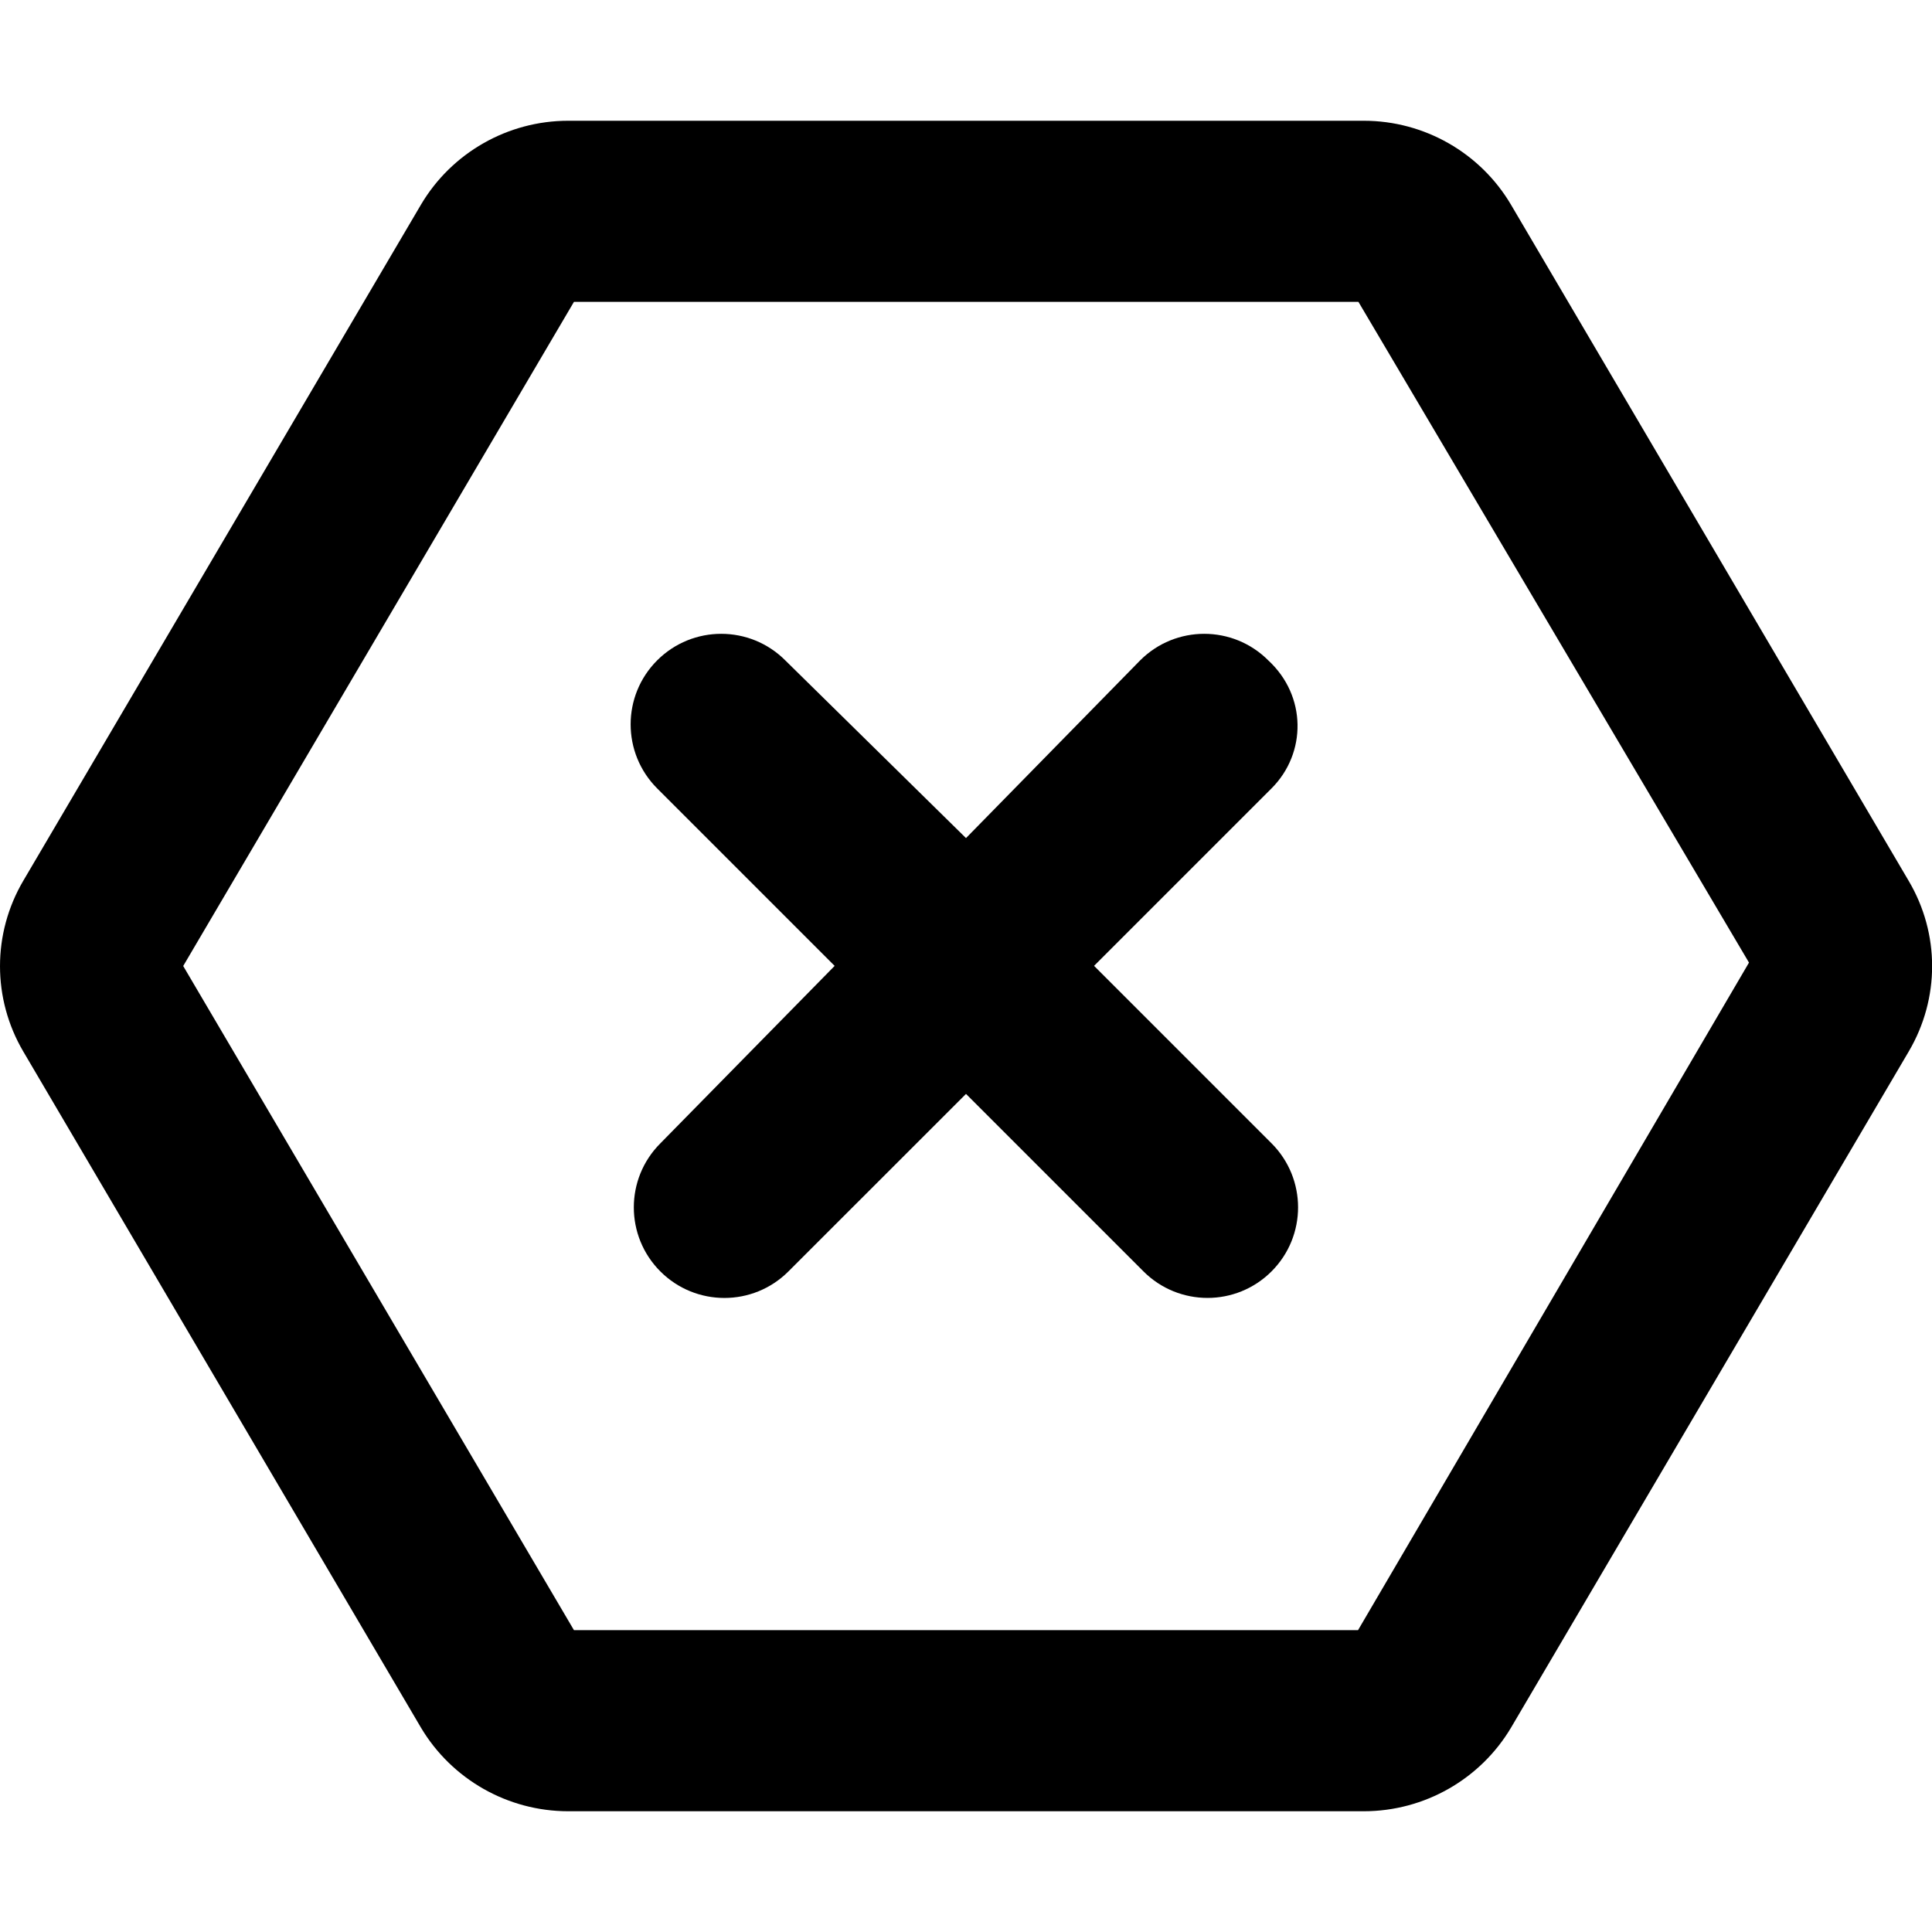 <svg xmlns="http://www.w3.org/2000/svg" viewBox="0 0 512 512"><!--! Font Awesome Pro 6.0.0-beta3 by @fontawesome - https://fontawesome.com License - https://fontawesome.com/license (Commercial License) Copyright 2021 Fonticons, Inc. --><path d="M505.8 233.4l-105.4-179.2C392.3 40.52 377.5 32 361.4 32H150.6C134.5 32 119.7 40.52 111.6 54.17L6.176 233.4c-8.234 14-8.234 31.27 0 45.27l105.4 179.2C119.7 471.5 134.5 480 150.6 480h210.8c16.12 0 30.94-8.518 39.05-22.17l105.4-179.2C514.1 264.6 514.1 247.4 505.8 233.4zM359.9 432H152.1L48.55 256L152.1 80h207.9l103.5 175.1L359.9 432zM336.1 175c-9.375-9.375-24.56-9.375-33.94 0L256 222.1L208.1 175c-9.375-9.375-24.56-9.375-33.94 0s-9.375 24.56 0 33.94l47.03 47.03L175 303c-9.375 9.375-9.375 24.56 0 33.94c9.373 9.373 24.56 9.381 33.94 0L256 289.9l47.03 47.03c9.373 9.373 24.56 9.381 33.94 0c9.375-9.375 9.375-24.56 0-33.94l-47.03-47.03l47.03-47.03C346.3 199.6 346.3 184.4 336.1 175z"/></svg>